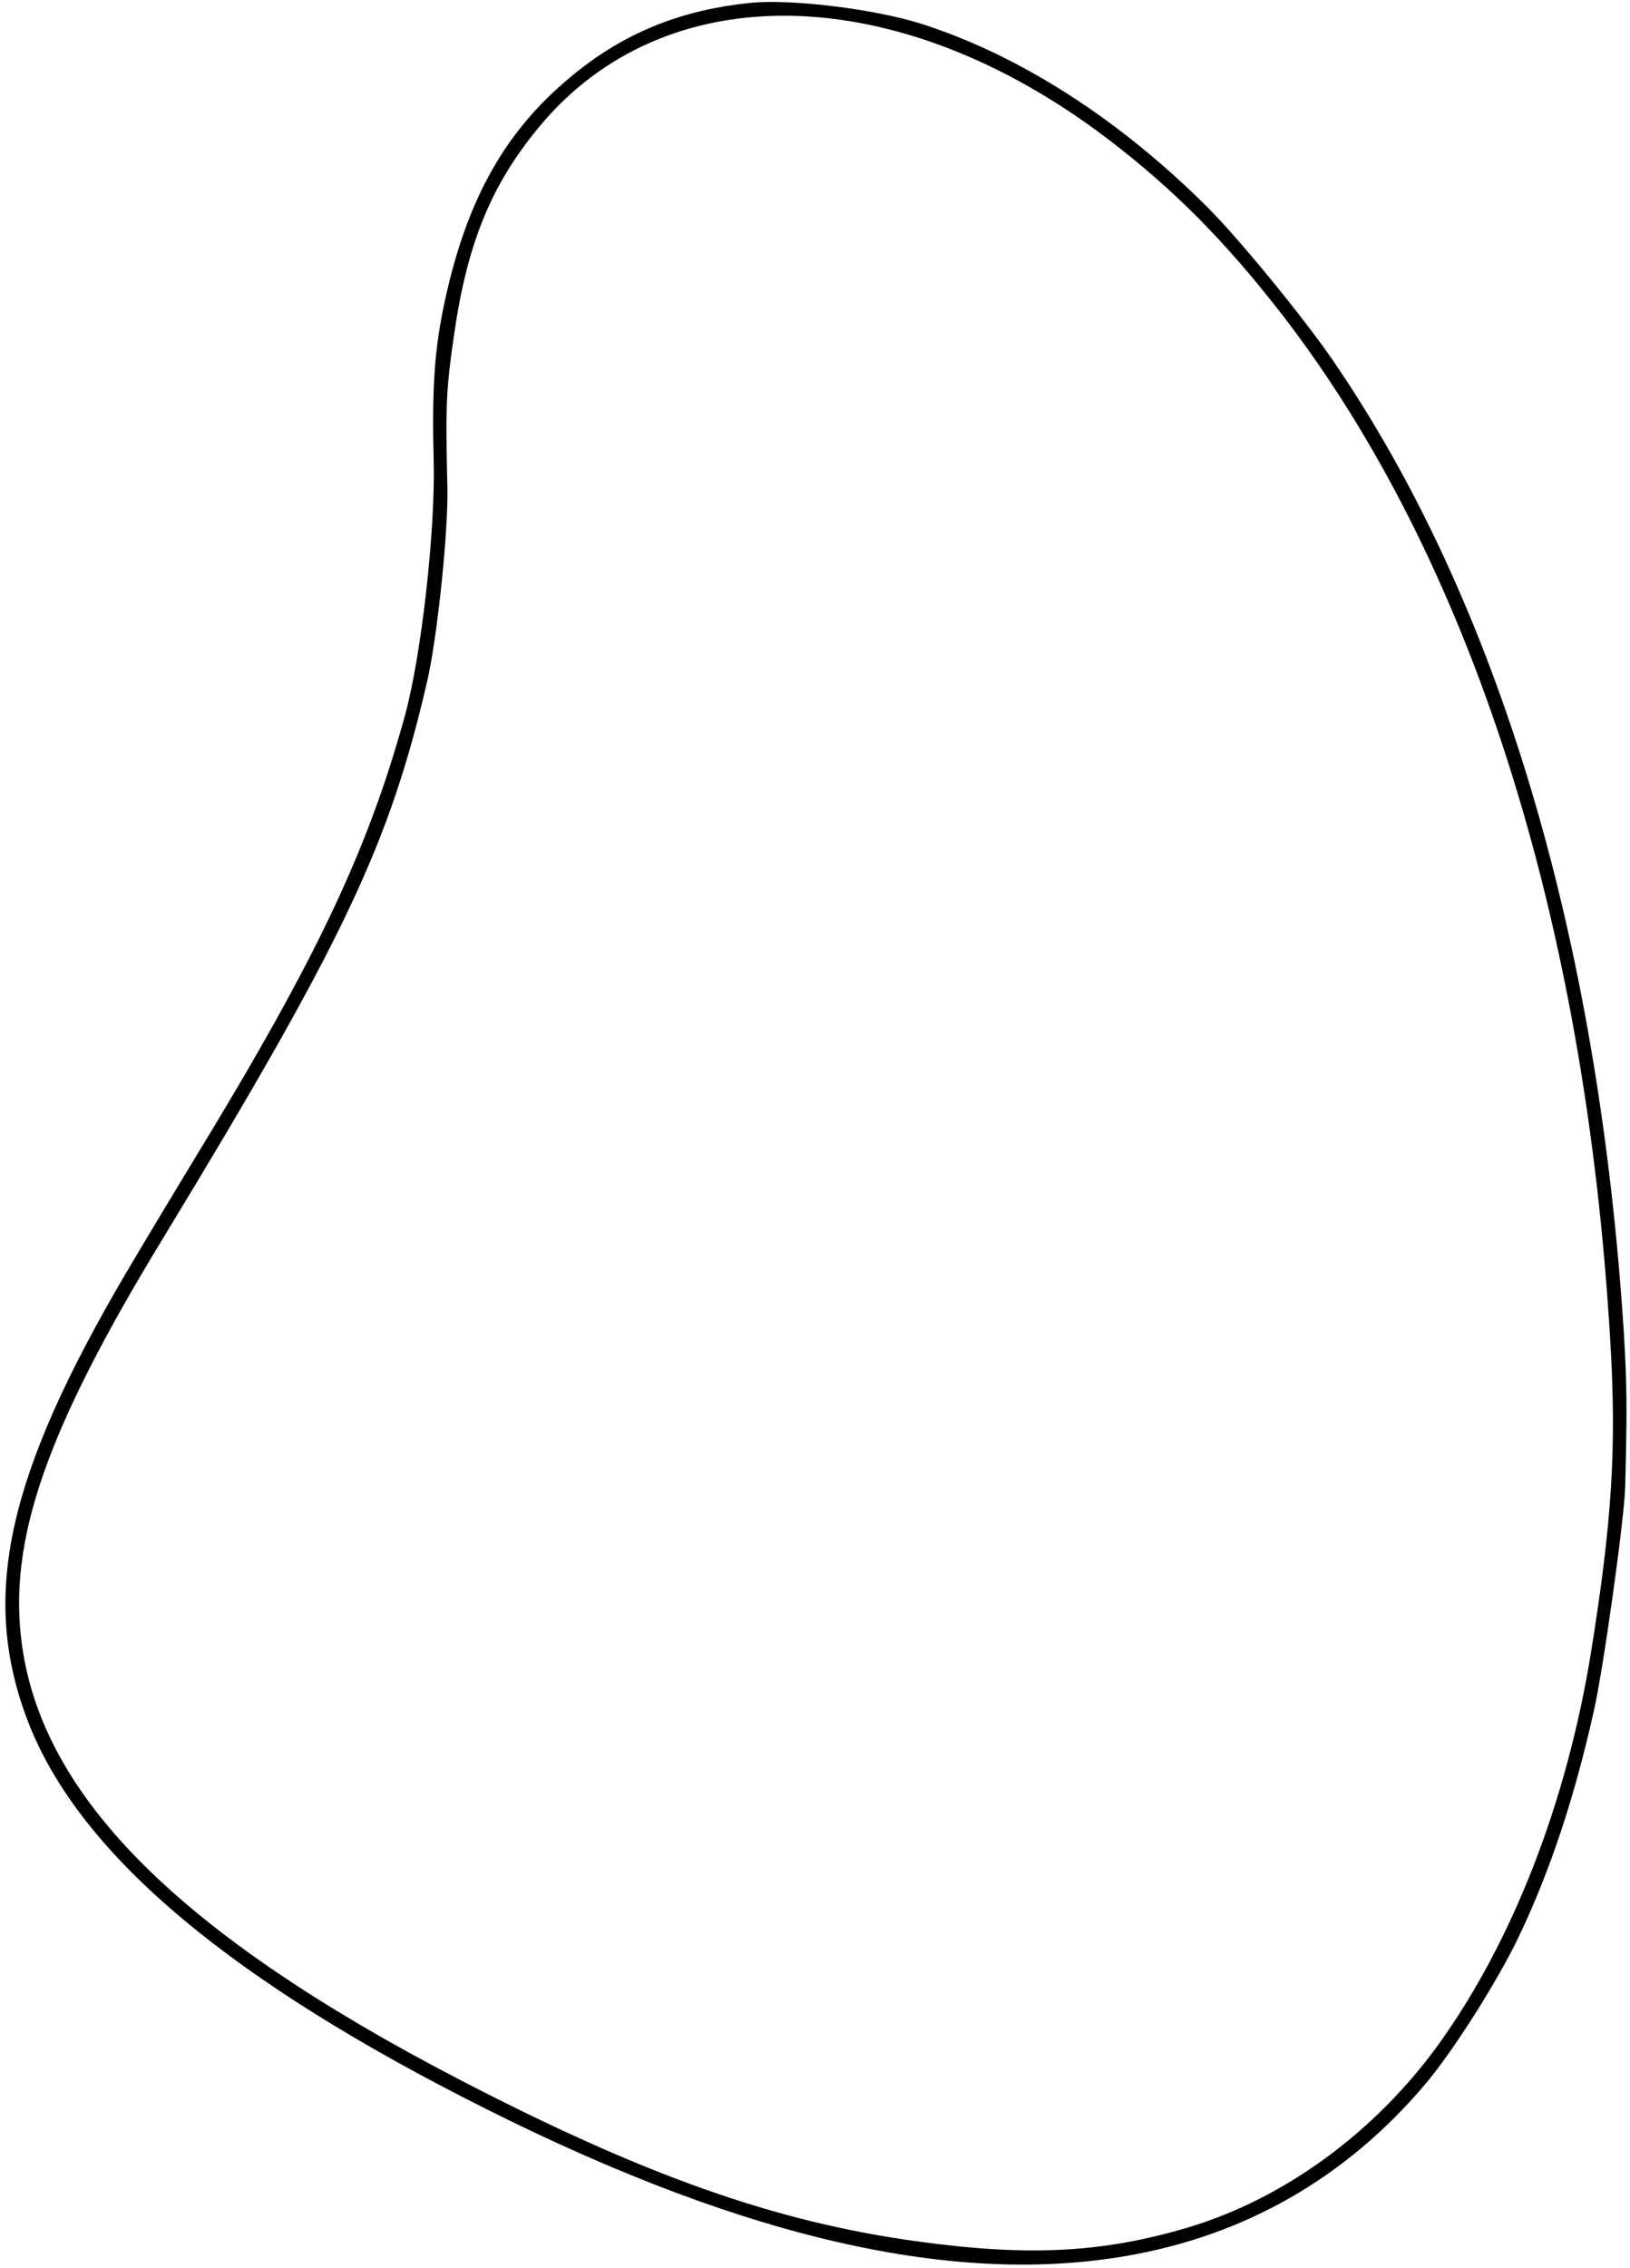 <svg width="197" height="274" viewBox="0 0 197 274" fill="none" xmlns="http://www.w3.org/2000/svg">
<path d="M196.417 179.607C196.663 170.307 196.638 167.475 196.258 161.01C193.174 113.067 181.033 72.513 160.955 43.335C157.438 38.236 149.705 28.801 145.993 25.095C135.337 14.45 123.321 6.711 111.361 2.878C105.749 1.098 95.678 -0.152 90.649 0.351C82.64 1.168 76.001 3.745 70.042 8.426C61.193 15.341 56.277 24 53.54 37.416C52.483 42.725 52.203 47.243 52.412 55.562C52.638 64.075 50.926 79.25 48.921 86.517C44.455 102.719 38.282 115.747 23.921 139.321C21.152 143.864 17.242 150.381 15.21 153.822C0.965 178.058 -2.306 192.484 3.135 207.319C8.864 222.989 26.064 238.003 55.817 253.286C88.241 269.978 114.458 276.261 136.065 272.542C150.456 270.074 162.638 263.114 172.166 251.879C175.601 247.87 181.096 239.161 183.606 233.863C187.362 225.991 190.318 217.073 192.643 206.631C193.78 201.636 196.336 183.383 196.417 179.607ZM192.289 199.595C189.365 217.73 182.795 234.612 173.777 247.091C166.126 257.62 155.248 265.568 143.726 269.048C133.354 272.16 124.314 272.631 110.832 270.767C93.582 268.401 77.697 262.749 55.153 251.032C21.882 233.709 5.268 217.232 2.674 198.857C0.885 186.23 5.485 172.91 19.749 149.517C41.492 113.739 47.059 102.019 51.601 82.422C52.852 77.097 54.194 64.174 54.073 58.808C53.828 49.108 53.903 47.09 54.891 40.359C56.474 29.375 59.373 22.323 65.129 15.365C80.368 -3.102 108.529 -2.526 133.923 16.814C141.812 22.826 148.131 29.197 154.975 38.035C177.7 67.473 191.591 110.824 194.603 161.779C195.397 174.752 194.85 183.674 192.289 199.595Z" fill="black"/>
</svg>
